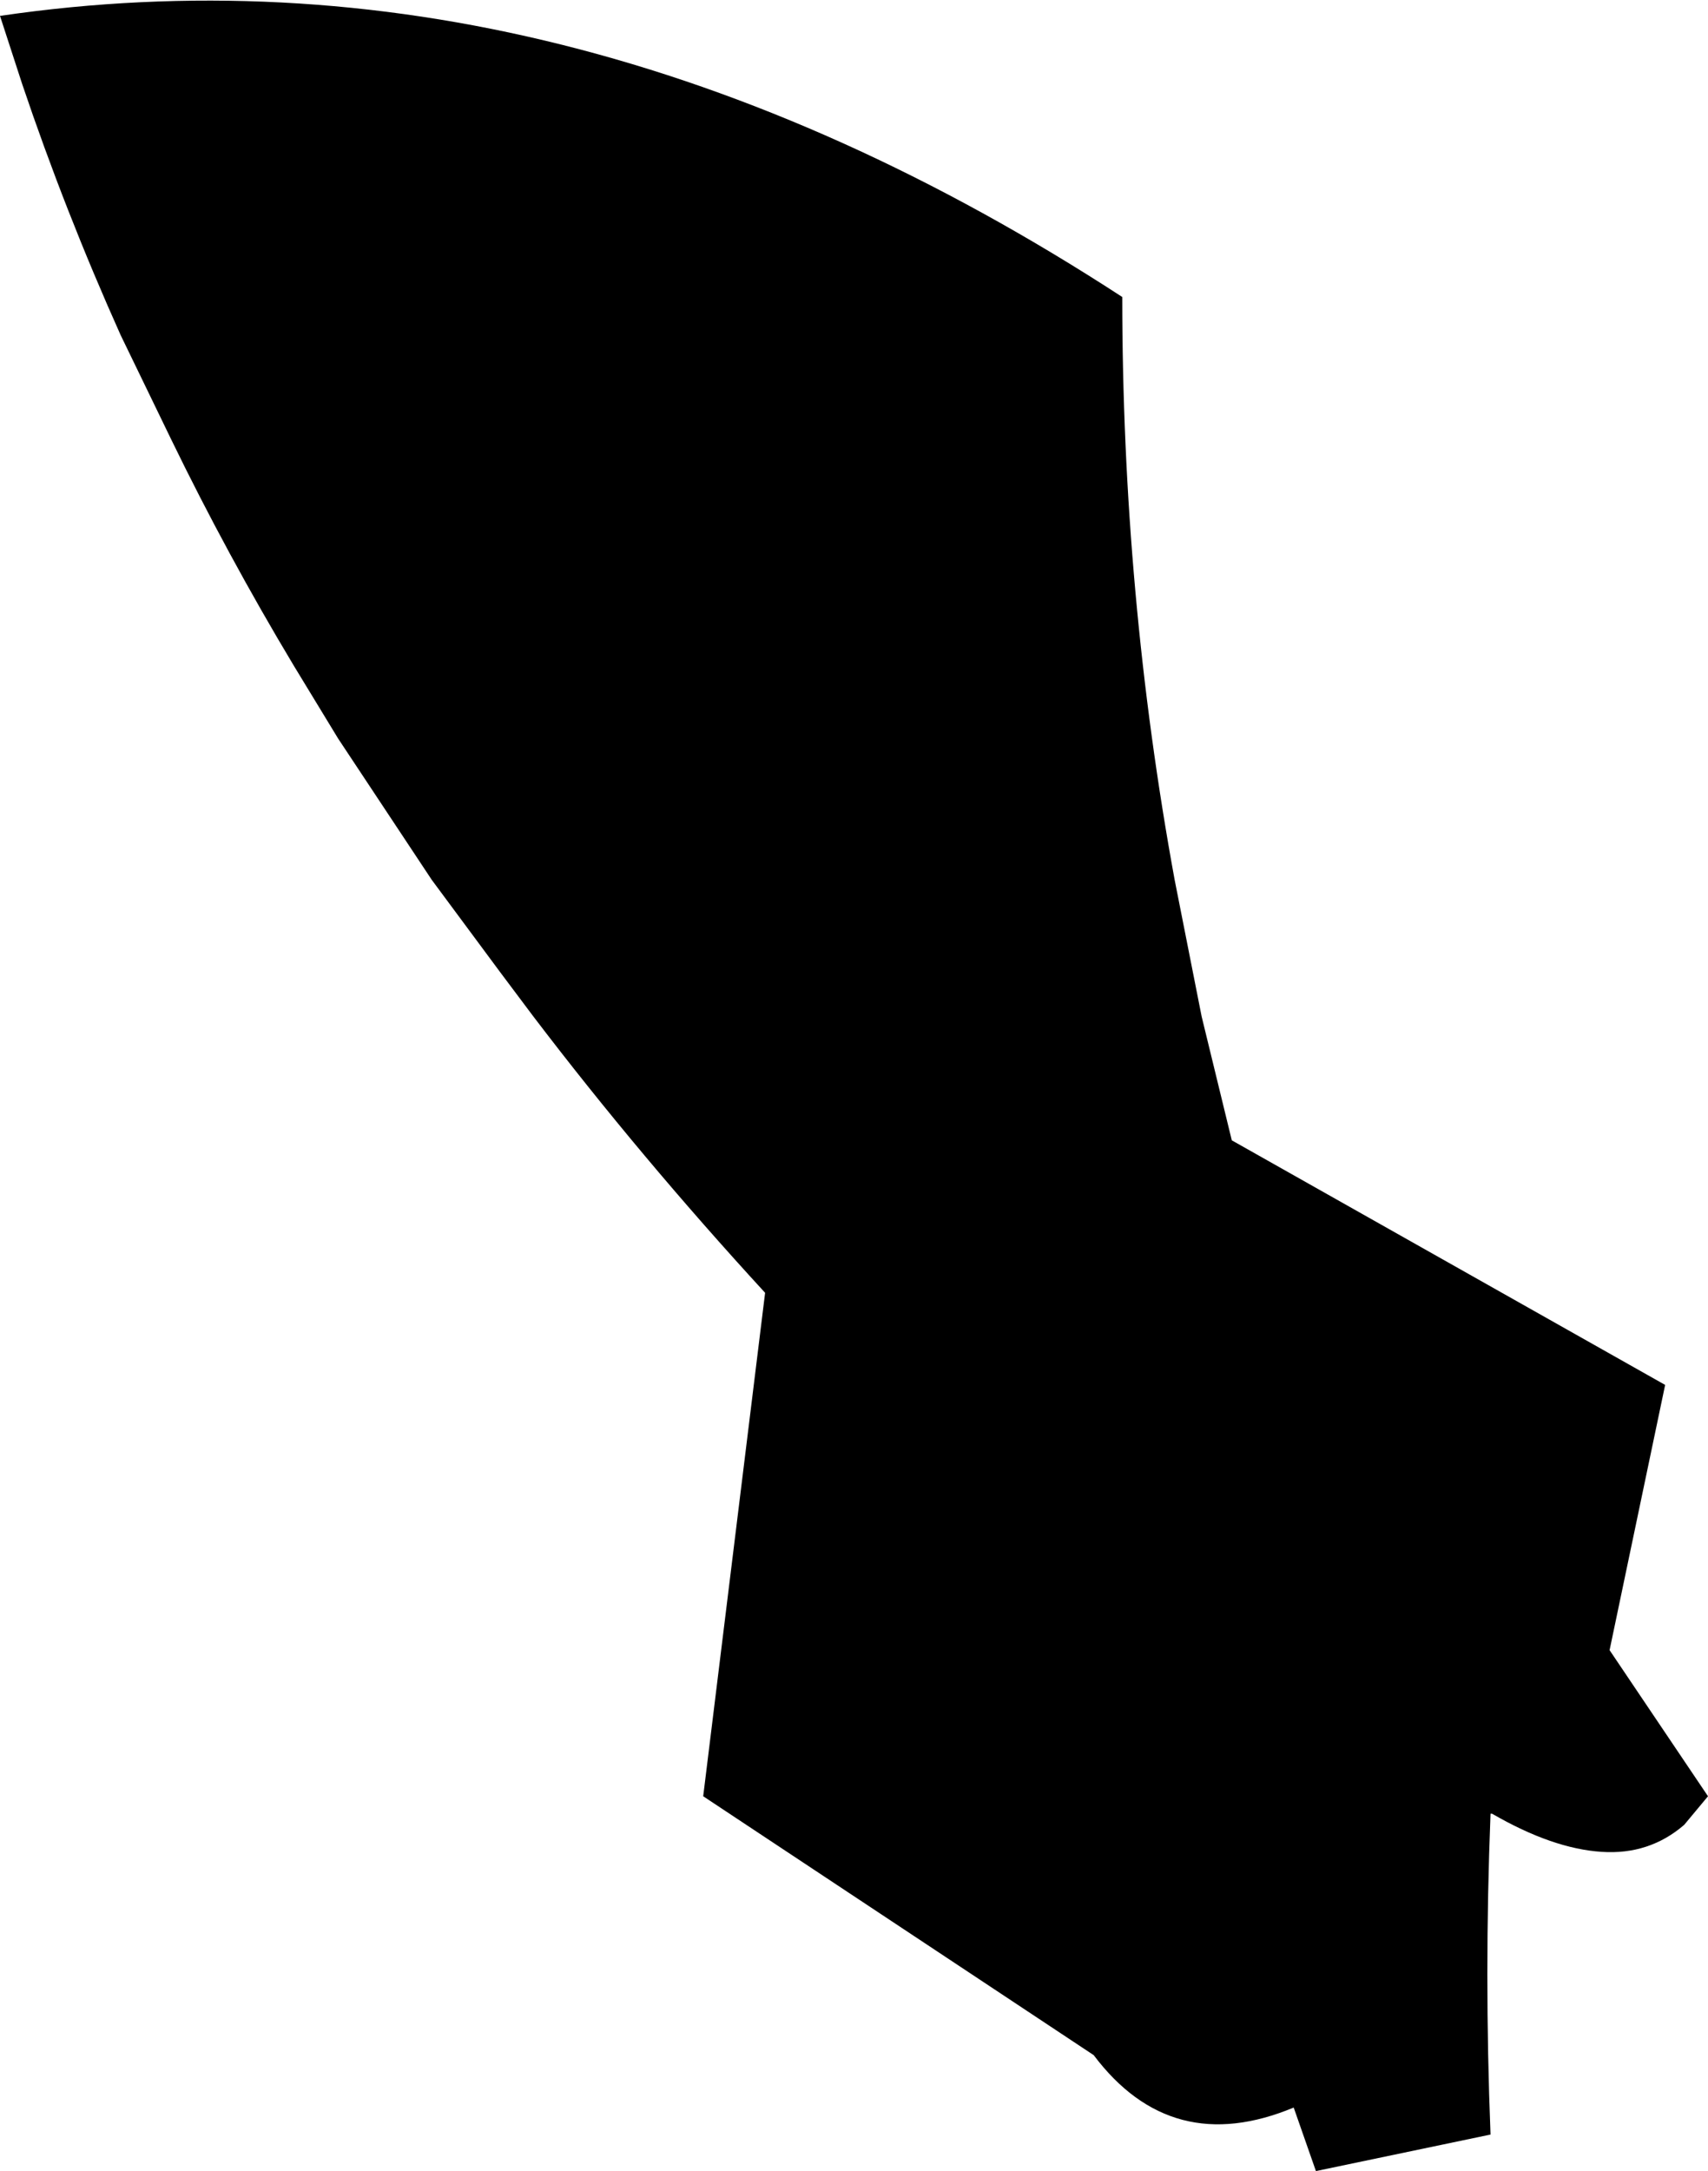 <?xml version="1.0" encoding="UTF-8" standalone="no"?>
<svg xmlns:xlink="http://www.w3.org/1999/xlink" height="68.35px" width="53.8px" xmlns="http://www.w3.org/2000/svg">
  <g transform="matrix(1.0, 0.0, 0.0, 1.0, -122.6, -236.1)">
    <path d="M122.6 236.6 Q140.35 234.0 157.95 245.45 157.95 254.8 159.6 263.8 L160.45 268.1 161.4 272.0 175.05 279.7 173.3 288.05 176.4 292.65 175.65 293.55 Q174.55 294.5 173.05 294.4 171.5 294.3 169.6 293.2 L169.55 293.2 Q169.35 298.25 169.55 303.3 L164.05 304.45 163.35 302.45 Q159.5 304.05 157.05 300.8 L144.75 292.65 146.7 276.8 Q142.75 272.5 139.4 268.1 L138.35 266.7 136.2 263.8 133.25 259.35 131.85 257.05 Q129.75 253.55 128.0 249.95 L126.4 246.65 Q124.65 242.75 123.3 238.75 L122.6 236.6" fill="#000000" fill-rule="evenodd" stroke="none"/>
  </g>
</svg>
